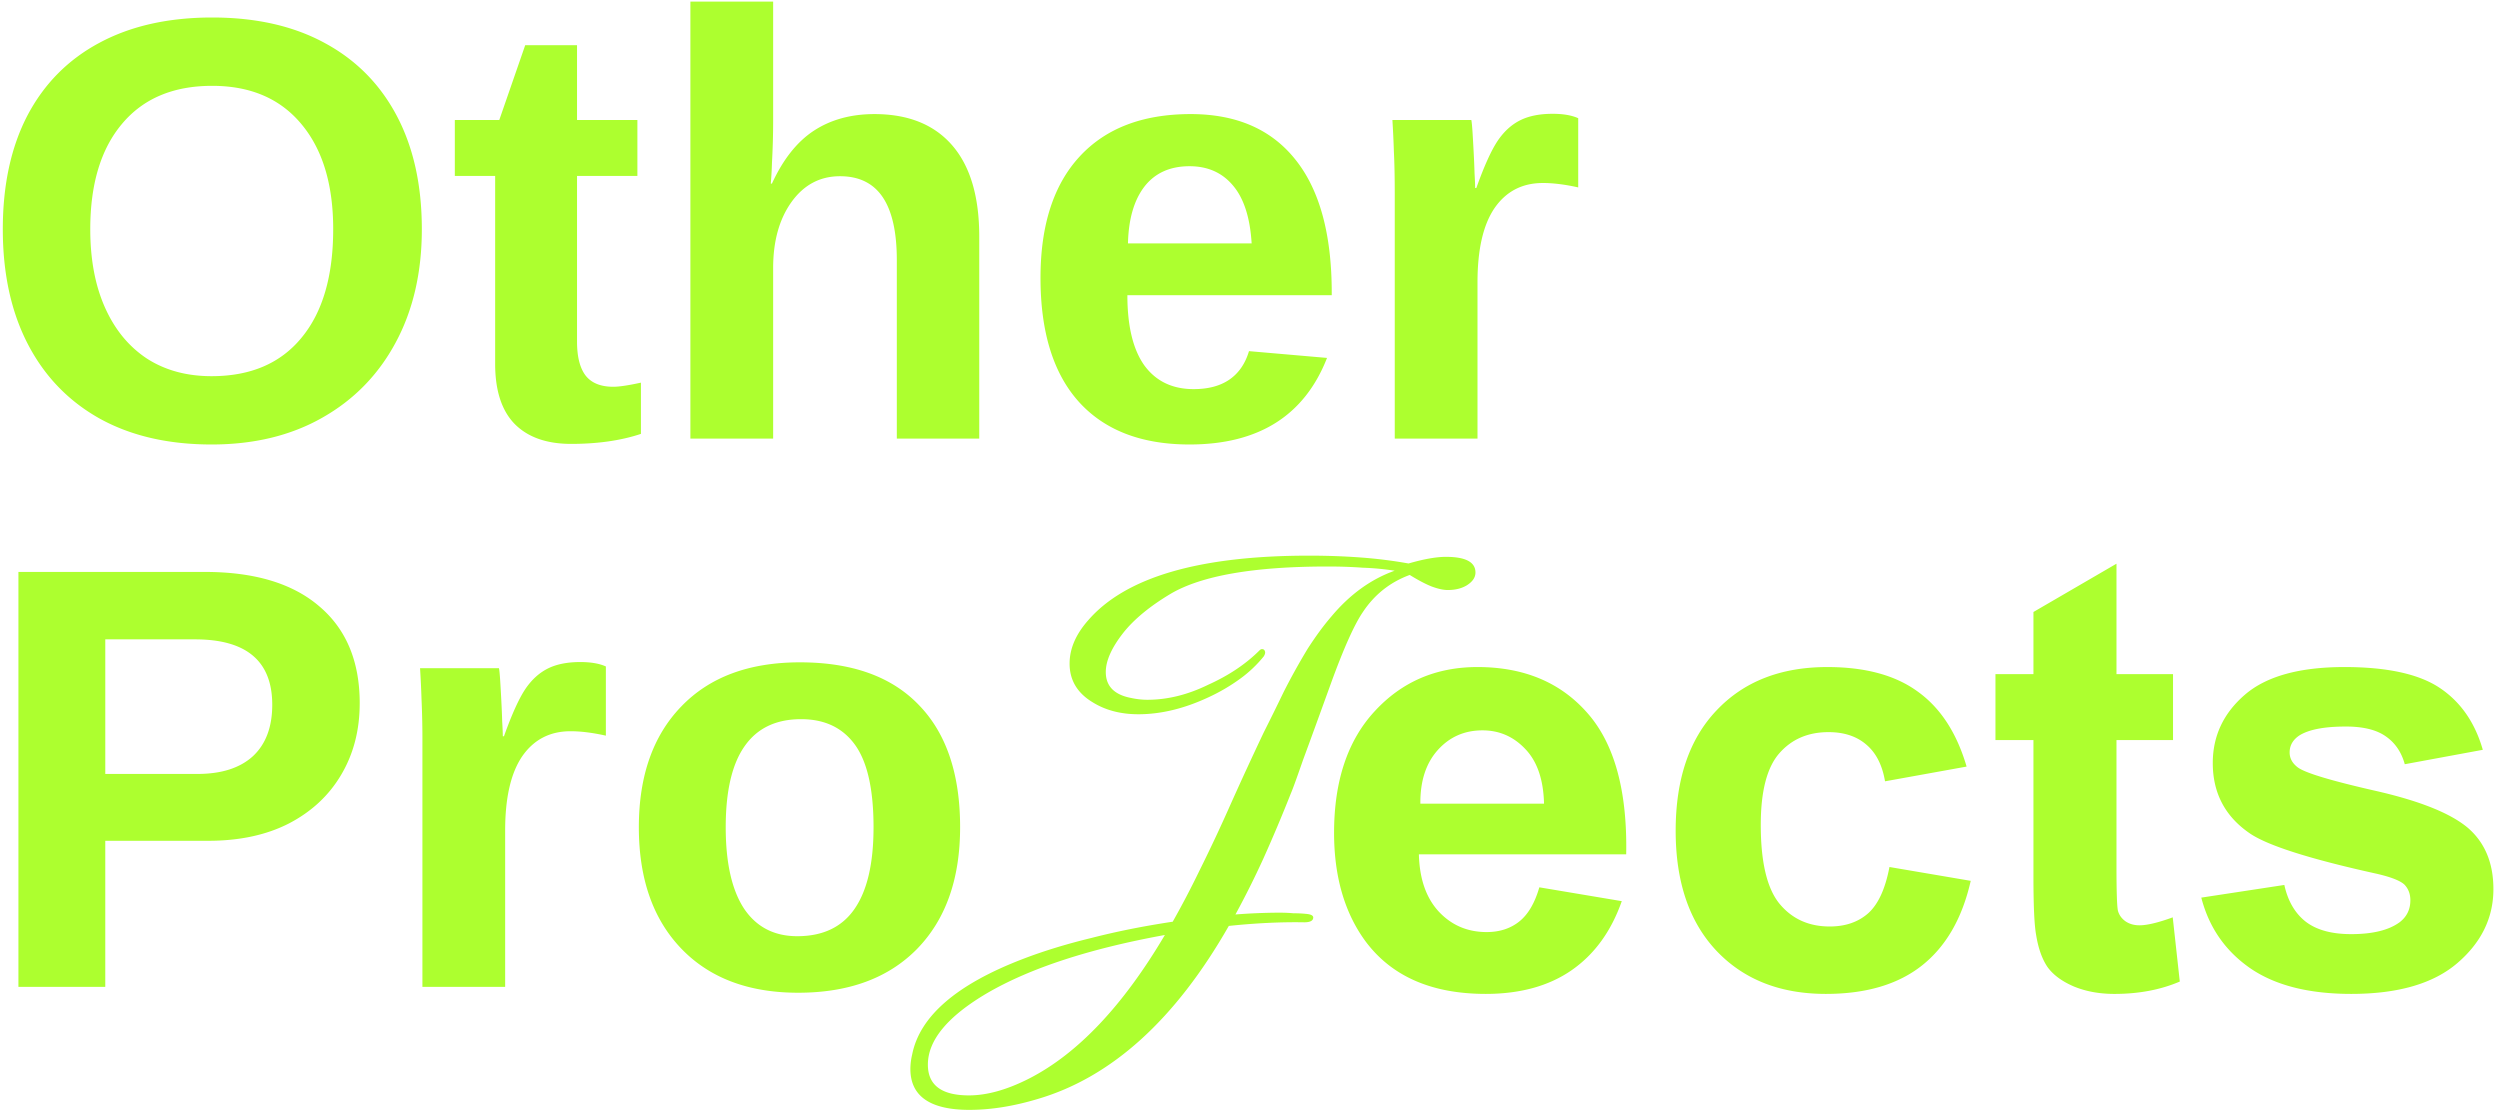 <svg width="228" height="102" fill="none" xmlns="http://www.w3.org/2000/svg"><path d="M38.471 20.906c0 3.939-.796 7.385-2.39 10.34-1.576 2.935-3.805 5.218-6.687 6.847-2.864 1.63-6.23 2.444-10.098 2.444-3.956 0-7.358-.788-10.205-2.363-2.846-1.594-5.03-3.858-6.552-6.795C1.017 28.443.256 24.952.256 20.906c0-4.046.752-7.51 2.256-10.393C4.034 7.63 6.218 5.428 9.064 3.906c2.865-1.54 6.294-2.31 10.286-2.31 4.01 0 7.44.78 10.286 2.337 2.846 1.54 5.03 3.75 6.552 6.633 1.522 2.883 2.283 6.33 2.283 10.34zm-8.083 0c0-4.082-.967-7.278-2.9-9.588-1.934-2.327-4.647-3.49-8.138-3.49-3.545 0-6.284 1.154-8.218 3.463-1.933 2.292-2.9 5.497-2.9 9.615 0 2.757.448 5.138 1.343 7.143.895 2.006 2.166 3.554 3.813 4.646 1.665 1.075 3.635 1.612 5.908 1.612 3.545 0 6.276-1.164 8.191-3.492 1.934-2.327 2.9-5.63 2.9-9.91zM58.452 39.57c-1.826.609-3.948.913-6.365.913-2.22 0-3.93-.6-5.13-1.799-1.199-1.217-1.799-3.052-1.799-5.505V16.045H41.48v-5.103h4.055l2.364-6.82h4.726v6.82h5.505v5.103h-5.505v15.093c0 1.414.269 2.461.806 3.142.537.662 1.37.993 2.497.993.537 0 1.379-.125 2.525-.376v4.673zm11.95-22.827c1.02-2.22 2.301-3.831 3.84-4.834 1.54-1.002 3.376-1.504 5.506-1.504 3.08 0 5.443.95 7.09 2.847 1.647 1.898 2.47 4.673 2.47 8.325V40H81.79V23.726c0-2.56-.43-4.476-1.289-5.747-.86-1.272-2.157-1.907-3.894-1.907-1.826 0-3.303.788-4.431 2.363-1.11 1.558-1.665 3.563-1.665 6.016V40h-7.547V.146h7.547v10.877a69.642 69.642 0 01-.108 3.84 33.078 33.078 0 01-.107 1.88h.107zm32.415 10.178c0 2.83.519 4.969 1.558 6.419 1.056 1.432 2.551 2.148 4.484 2.148 1.325 0 2.408-.286 3.25-.86.859-.59 1.459-1.458 1.799-2.604l7.117.618c-2.059 5.263-6.24 7.895-12.542 7.895-4.368 0-7.725-1.289-10.07-3.867-2.346-2.596-3.519-6.374-3.519-11.333 0-4.798 1.191-8.486 3.572-11.064 2.381-2.579 5.756-3.868 10.125-3.868 4.171 0 7.358 1.388 9.56 4.163 2.203 2.757 3.304 6.803 3.304 12.138v.215h-18.638zm11.333-4.726c-.143-2.346-.707-4.1-1.692-5.264-.985-1.182-2.31-1.772-3.975-1.772-1.772 0-3.142.617-4.108 1.853-.949 1.235-1.451 2.963-1.504 5.183h11.279zm20.598 3.545V40h-7.546V17.764c0-1.594-.027-2.919-.081-3.975a90.557 90.557 0 00-.134-2.847h7.197c.036.162.072.52.108 1.075.035.555.071 1.181.107 1.88.036.68.063 1.324.08 1.933.036.609.054 1.047.054 1.316h.108c.716-2.005 1.369-3.447 1.96-4.324.573-.841 1.253-1.459 2.041-1.853.788-.394 1.773-.59 2.954-.59.967 0 1.746.134 2.337.402v6.311c-1.2-.268-2.274-.402-3.223-.402-1.88 0-3.348.76-4.404 2.282-1.039 1.522-1.558 3.778-1.558 6.768zM32.805 64.138c0 2.453-.564 4.628-1.692 6.526-1.11 1.88-2.695 3.357-4.754 4.431-2.059 1.056-4.511 1.585-7.358 1.585h-9.4V90H1.68V52.16h17c4.53 0 8.012 1.048 10.447 3.143 2.452 2.077 3.679 5.022 3.679 8.835zm-7.976.134c0-3.974-2.346-5.962-7.037-5.962h-8.19v12.273h8.405c2.185 0 3.867-.537 5.05-1.61 1.18-1.093 1.772-2.66 1.772-4.7zM46.07 75.74V90h-7.546V67.764a80.75 80.75 0 00-.08-3.975 90.81 90.81 0 00-.135-2.847h7.197c.036.161.072.52.108 1.075.036.555.071 1.181.107 1.88.036.68.063 1.324.08 1.933.037.609.054 1.047.054 1.316h.108c.716-2.005 1.37-3.447 1.96-4.324.573-.841 1.254-1.459 2.041-1.853.788-.394 1.773-.59 2.954-.59.967 0 1.746.134 2.337.402v6.311c-1.2-.268-2.274-.403-3.223-.403-1.88 0-3.348.761-4.404 2.283-1.038 1.522-1.558 3.778-1.558 6.768zm41.492-.296c0 4.709-1.307 8.406-3.92 11.092-2.615 2.667-6.231 4.001-10.85 4.001-4.53 0-8.084-1.343-10.662-4.028-2.578-2.686-3.867-6.374-3.867-11.065 0-4.672 1.289-8.343 3.867-11.01 2.578-2.686 6.186-4.029 10.823-4.029 4.744 0 8.36 1.298 10.85 3.894 2.506 2.578 3.759 6.293 3.759 11.145zm-7.895 0c0-3.455-.565-5.962-1.692-7.52-1.128-1.557-2.766-2.336-4.915-2.336-2.292 0-4.01.824-5.156 2.471-1.146 1.63-1.719 4.091-1.719 7.385 0 3.24.555 5.712 1.665 7.412 1.128 1.683 2.748 2.525 4.86 2.525 2.328 0 4.065-.824 5.21-2.47 1.165-1.666 1.746-4.154 1.746-7.467zm8.75 25.776c-3.593 0-5.39-1.247-5.39-3.74a5.9 5.9 0 01.165-1.32c.697-3.483 4.052-6.38 10.065-8.69 1.907-.733 3.997-1.375 6.27-1.925 2.274-.587 4.749-1.082 7.425-1.485a82.818 82.818 0 002.42-4.62 151.02 151.02 0 002.915-6.215 331.363 331.363 0 012.97-6.435 228.249 228.249 0 001.815-3.685 60.16 60.16 0 012.2-3.96c.734-1.137 1.449-2.108 2.145-2.915 1.687-2.017 3.612-3.41 5.775-4.18a23.832 23.832 0 00-2.915-.275c-.99-.073-2.053-.11-3.19-.11-6.71 0-11.476.825-14.3 2.475-1.906 1.137-3.355 2.328-4.345 3.575-1.063 1.357-1.595 2.548-1.595 3.575 0 1.283.77 2.072 2.31 2.365.514.11 1.009.165 1.485.165 1.834 0 3.685-.458 5.555-1.375 1.87-.843 3.429-1.888 4.675-3.135.074-.073.147-.11.22-.11.147 0 .239.073.275.22.037.11 0 .257-.11.44a11.362 11.362 0 01-2.145 2.035 16.936 16.936 0 01-2.915 1.705c-2.2 1.027-4.326 1.54-6.38 1.54-1.613 0-3.006-.367-4.18-1.1-1.393-.843-2.09-2.017-2.09-3.52 0-1.357.569-2.677 1.705-3.96 3.41-3.923 10.12-5.885 20.13-5.885 1.614 0 3.172.055 4.675.165 1.504.11 2.97.293 4.4.55 1.394-.403 2.53-.605 3.41-.605 1.797 0 2.695.477 2.695 1.43 0 .44-.256.825-.77 1.155-.476.293-1.063.44-1.76.44-.403 0-.898-.11-1.485-.33-.55-.22-1.21-.568-1.98-1.045-1.796.66-3.226 1.797-4.29 3.41-.77 1.137-1.723 3.263-2.86 6.38-1.1 3.043-1.961 5.408-2.585 7.095-.586 1.687-.953 2.695-1.1 3.025a140.03 140.03 0 01-2.53 5.995 80.709 80.709 0 01-2.53 5.06 55.104 55.104 0 013.96-.165c.477 0 .917.018 1.32.055.404 0 .789.018 1.155.055.44.037.66.147.66.33 0 .293-.275.44-.825.44-2.126-.037-4.418.073-6.875.33-4.876 8.543-10.688 13.805-17.435 15.785-2.2.66-4.271.99-6.215.99zm-.055-1.32c1.65 0 3.484-.513 5.5-1.54 4.437-2.273 8.562-6.637 12.375-13.09-6.856 1.247-12.246 3.007-16.17 5.28-3.63 2.127-5.445 4.308-5.445 6.545 0 1.87 1.247 2.805 3.74 2.805zm52.025-18.977l7.519 1.262c-.967 2.757-2.497 4.86-4.592 6.311-2.077 1.432-4.682 2.148-7.815 2.148-4.959 0-8.63-1.62-11.011-4.86-1.88-2.596-2.82-5.873-2.82-9.83 0-4.726 1.236-8.423 3.706-11.09 2.471-2.686 5.595-4.029 9.373-4.029 4.243 0 7.591 1.405 10.044 4.216 2.453 2.793 3.625 7.081 3.518 12.864h-18.906c.054 2.238.662 3.984 1.826 5.237 1.164 1.235 2.614 1.853 4.351 1.853 1.181 0 2.175-.322 2.981-.967.805-.644 1.414-1.683 1.826-3.115zm.429-7.627c-.053-2.184-.617-3.84-1.692-4.968-1.074-1.146-2.381-1.72-3.92-1.72-1.648 0-3.008.6-4.082 1.8-1.075 1.2-1.603 2.829-1.585 4.888h11.279zm38.538-3.384l-7.439 1.343c-.251-1.486-.824-2.605-1.719-3.357-.877-.752-2.023-1.128-3.437-1.128-1.88 0-3.384.654-4.512 1.96-1.11 1.29-1.665 3.456-1.665 6.5 0 3.383.564 5.773 1.692 7.17 1.146 1.396 2.676 2.095 4.592 2.095 1.432 0 2.605-.403 3.518-1.209.913-.823 1.558-2.229 1.934-4.216l7.412 1.262c-.77 3.402-2.247 5.97-4.431 7.708-2.184 1.736-5.112 2.604-8.782 2.604-4.171 0-7.502-1.315-9.99-3.947-2.471-2.632-3.706-6.276-3.706-10.93 0-4.71 1.244-8.37 3.733-10.984 2.488-2.632 5.854-3.948 10.097-3.948 3.474 0 6.231.752 8.272 2.256 2.059 1.486 3.536 3.76 4.431 6.821zm18.826-8.433v6.016h-5.157V78.99c0 2.328.045 3.688.135 4.082.107.376.331.69.671.94.358.25.788.376 1.289.376.698 0 1.71-.242 3.035-.725l.644 5.855c-1.754.752-3.742 1.127-5.962 1.127-1.36 0-2.587-.223-3.679-.67-1.092-.466-1.898-1.057-2.417-1.773-.501-.734-.85-1.72-1.047-2.954-.161-.878-.242-2.65-.242-5.318V67.495h-3.464V61.48h3.464v-5.666l7.573-4.404v10.07h5.157zm2.578 20.384l7.573-1.155c.322 1.468.976 2.587 1.96 3.357.985.752 2.364 1.128 4.136 1.128 1.952 0 3.42-.358 4.405-1.074.662-.502.993-1.173.993-2.014 0-.573-.179-1.048-.537-1.424-.376-.358-1.217-.69-2.524-.993-6.088-1.343-9.946-2.57-11.575-3.68-2.256-1.54-3.384-3.679-3.384-6.418 0-2.47.976-4.548 2.927-6.23 1.952-1.684 4.978-2.525 9.078-2.525 3.903 0 6.803.636 8.701 1.907 1.898 1.27 3.204 3.15 3.921 5.64l-7.117 1.315c-.304-1.11-.886-1.96-1.746-2.551-.841-.59-2.05-.886-3.625-.886-1.987 0-3.411.277-4.27.832-.573.394-.86.904-.86 1.531 0 .537.251.994.752 1.37.681.501 3.026 1.208 7.037 2.121 4.028.913 6.839 2.032 8.432 3.357 1.576 1.343 2.363 3.214 2.363 5.613 0 2.614-1.092 4.86-3.276 6.74-2.184 1.88-5.416 2.82-9.695 2.82-3.885 0-6.964-.787-9.238-2.363-2.256-1.575-3.733-3.715-4.431-6.418z" fill="#ADFF2F"/></svg>